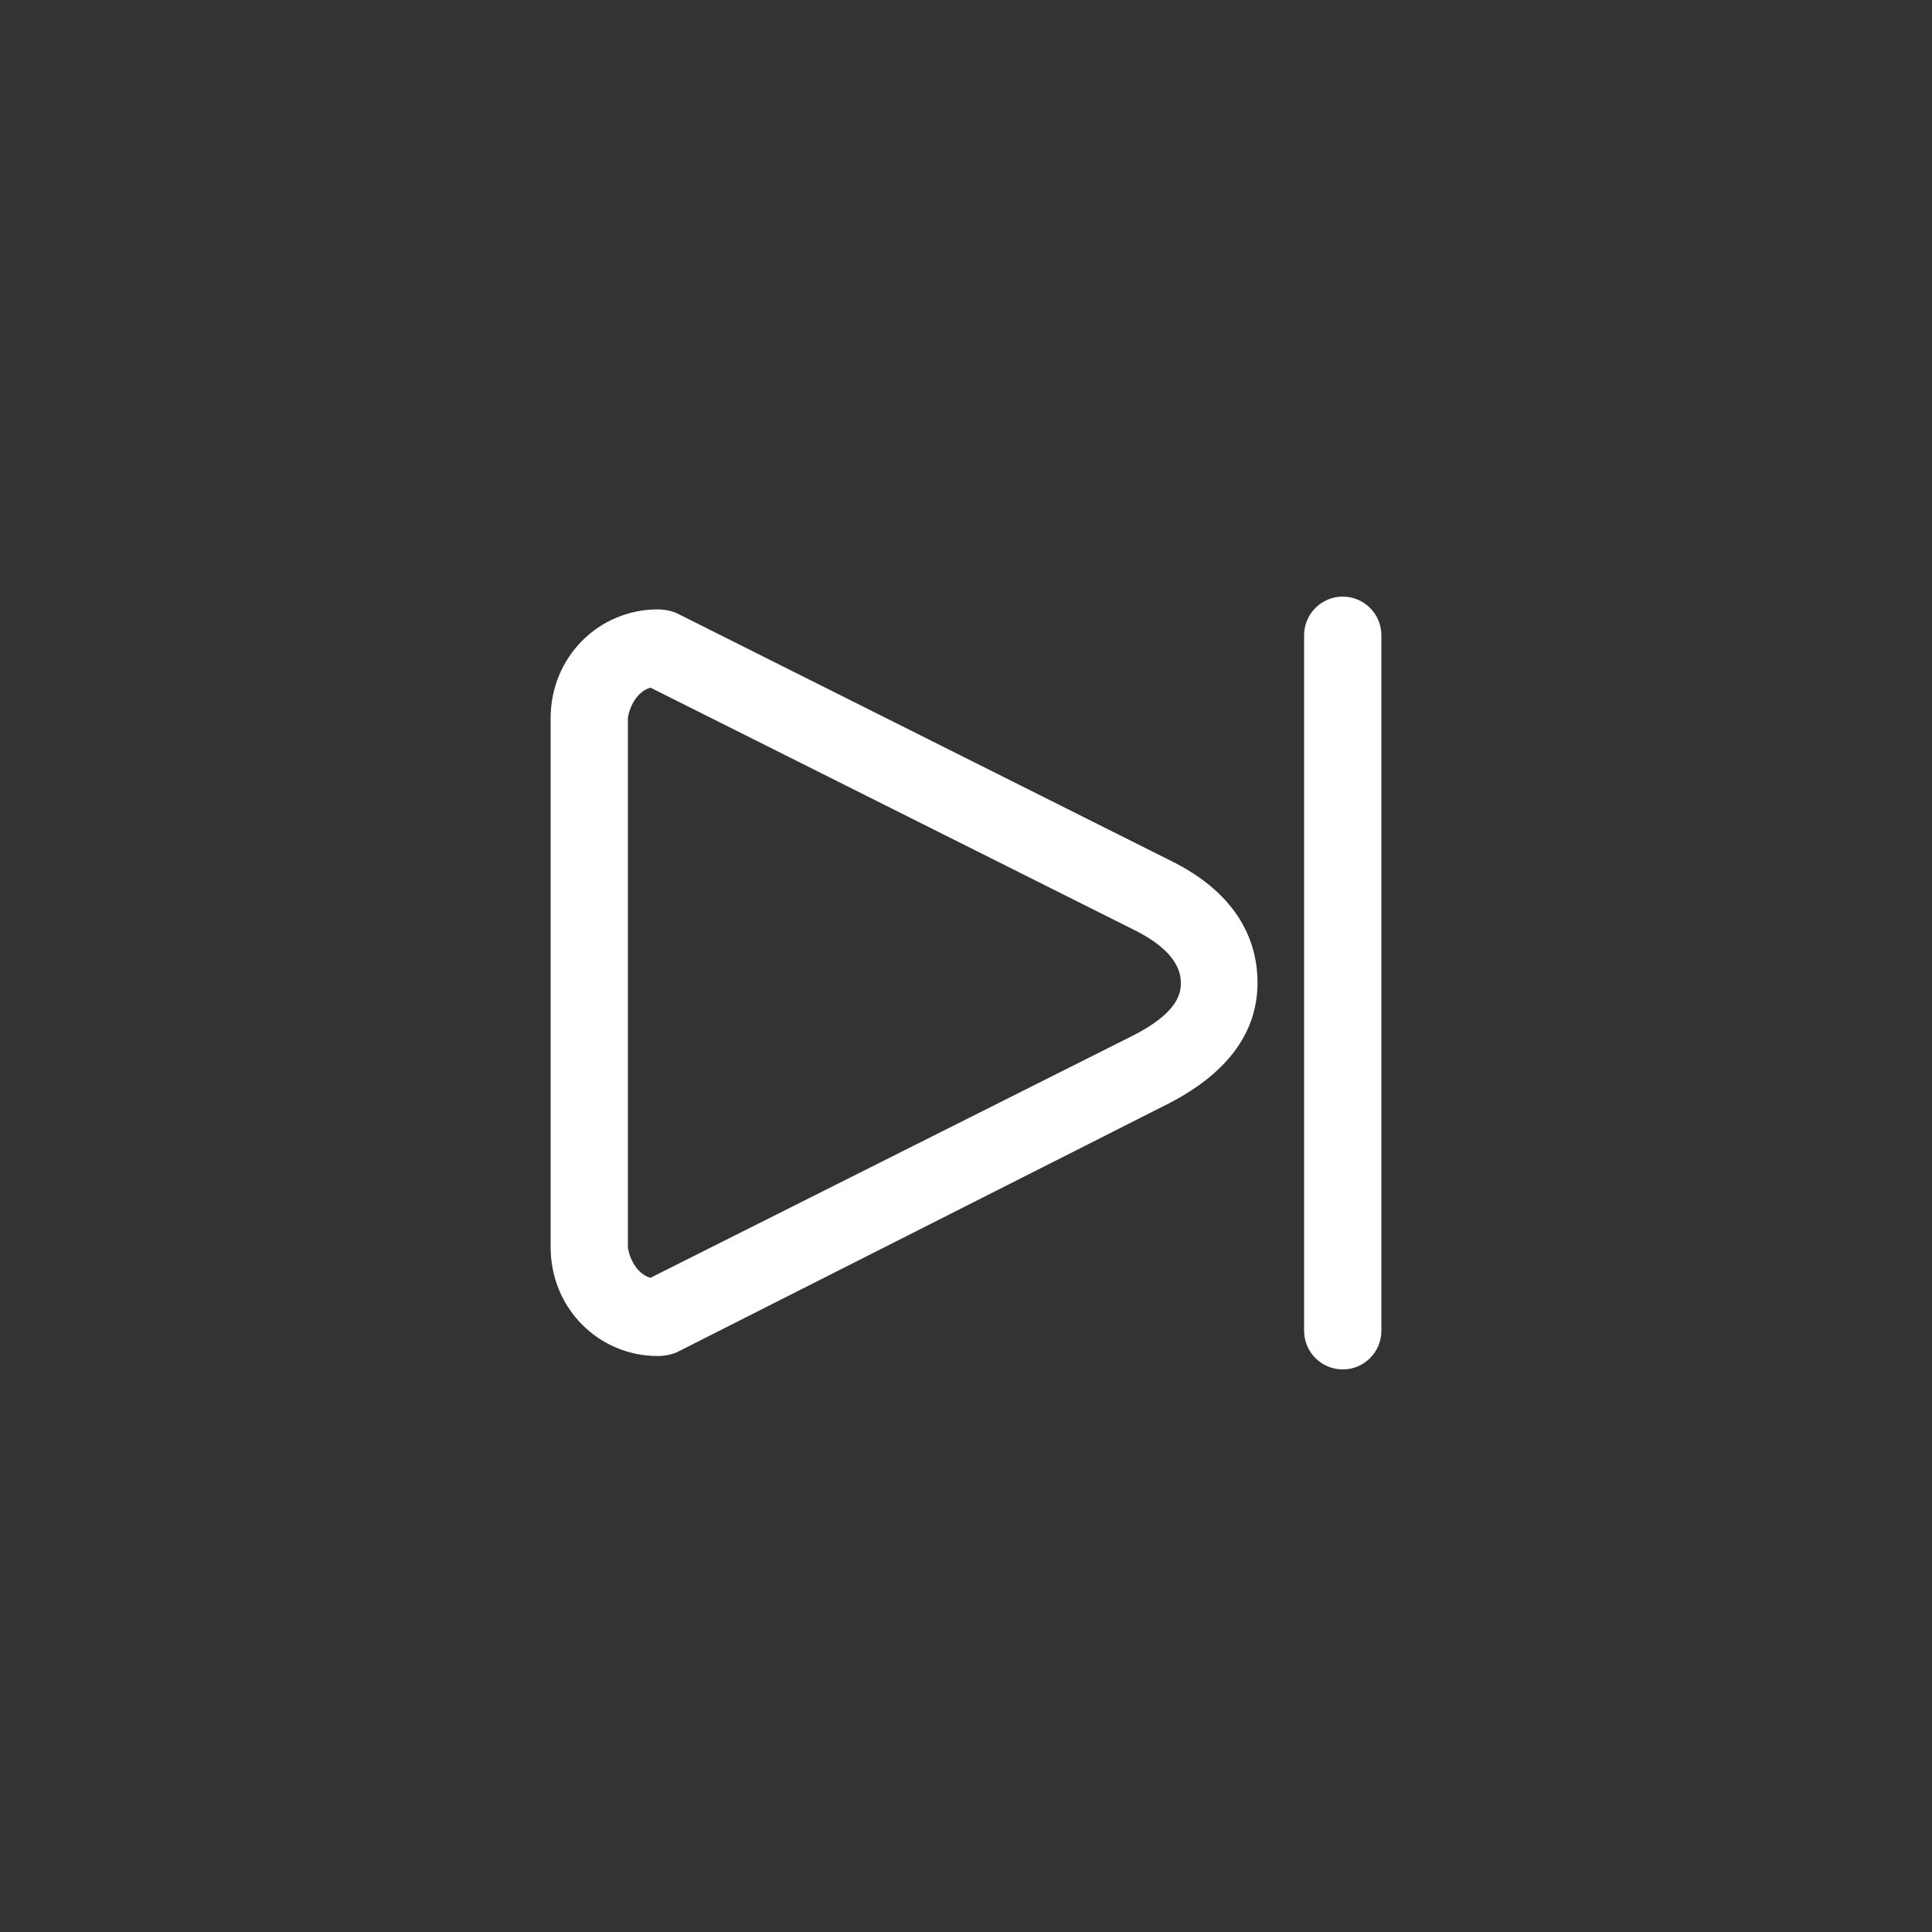 <!DOCTYPE svg PUBLIC "-//W3C//DTD SVG 1.1//EN" "http://www.w3.org/Graphics/SVG/1.1/DTD/svg11.dtd">
<!-- Uploaded to: SVG Repo, www.svgrepo.com, Transformed by: SVG Repo Mixer Tools -->
<svg fill="#ffffff" version="1.1" id="Layer_1" xmlns="http://www.w3.org/2000/svg" xmlns:xlink="http://www.w3.org/1999/xlink" width="64px" height="64px" viewBox="0 0 100 100" enable-background="new 0 0 100 100" xml:space="preserve">
<rect x="0" y="0" width="100" height="100" fill="#333333" stroke="none"/>
<g id="SVGRepo_bgCarrier" stroke-width="0"/>
<g id="SVGRepo_tracerCarrier" stroke-linecap="round" stroke-linejoin="round"/>
<g id="SVGRepo_iconCarrier"> <g> <path d="M71.5,68.881v-36c0-1.104-0.896-2-2-2s-2,0.896-2,2v36c0,1.104,0.896,2,2,2S71.5,69.985,71.5,68.881z"/> <path d="M34.045,31.542c-3.019,0-5.545,2.427-5.545,5.646V64.54c0,3.22,2.526,5.648,5.545,5.648c0.314,0,0.749-0.074,1.029-0.216 l25.228-12.759c3.156-1.572,4.787-3.709,4.787-6.35c0-1.88-0.782-4.509-4.557-6.344L35.062,31.756 C34.782,31.615,34.357,31.542,34.045,31.542z M61.12,50.864c0,0.411,0,1.504-2.552,2.775L33.666,66.139 c-0.867-0.25-1.166-1.354-1.166-1.599V37.188c0-0.243,0.299-1.348,1.168-1.596l24.981,12.514 C60.995,49.246,61.12,50.422,61.12,50.864z"/> </g> </g>
</svg>